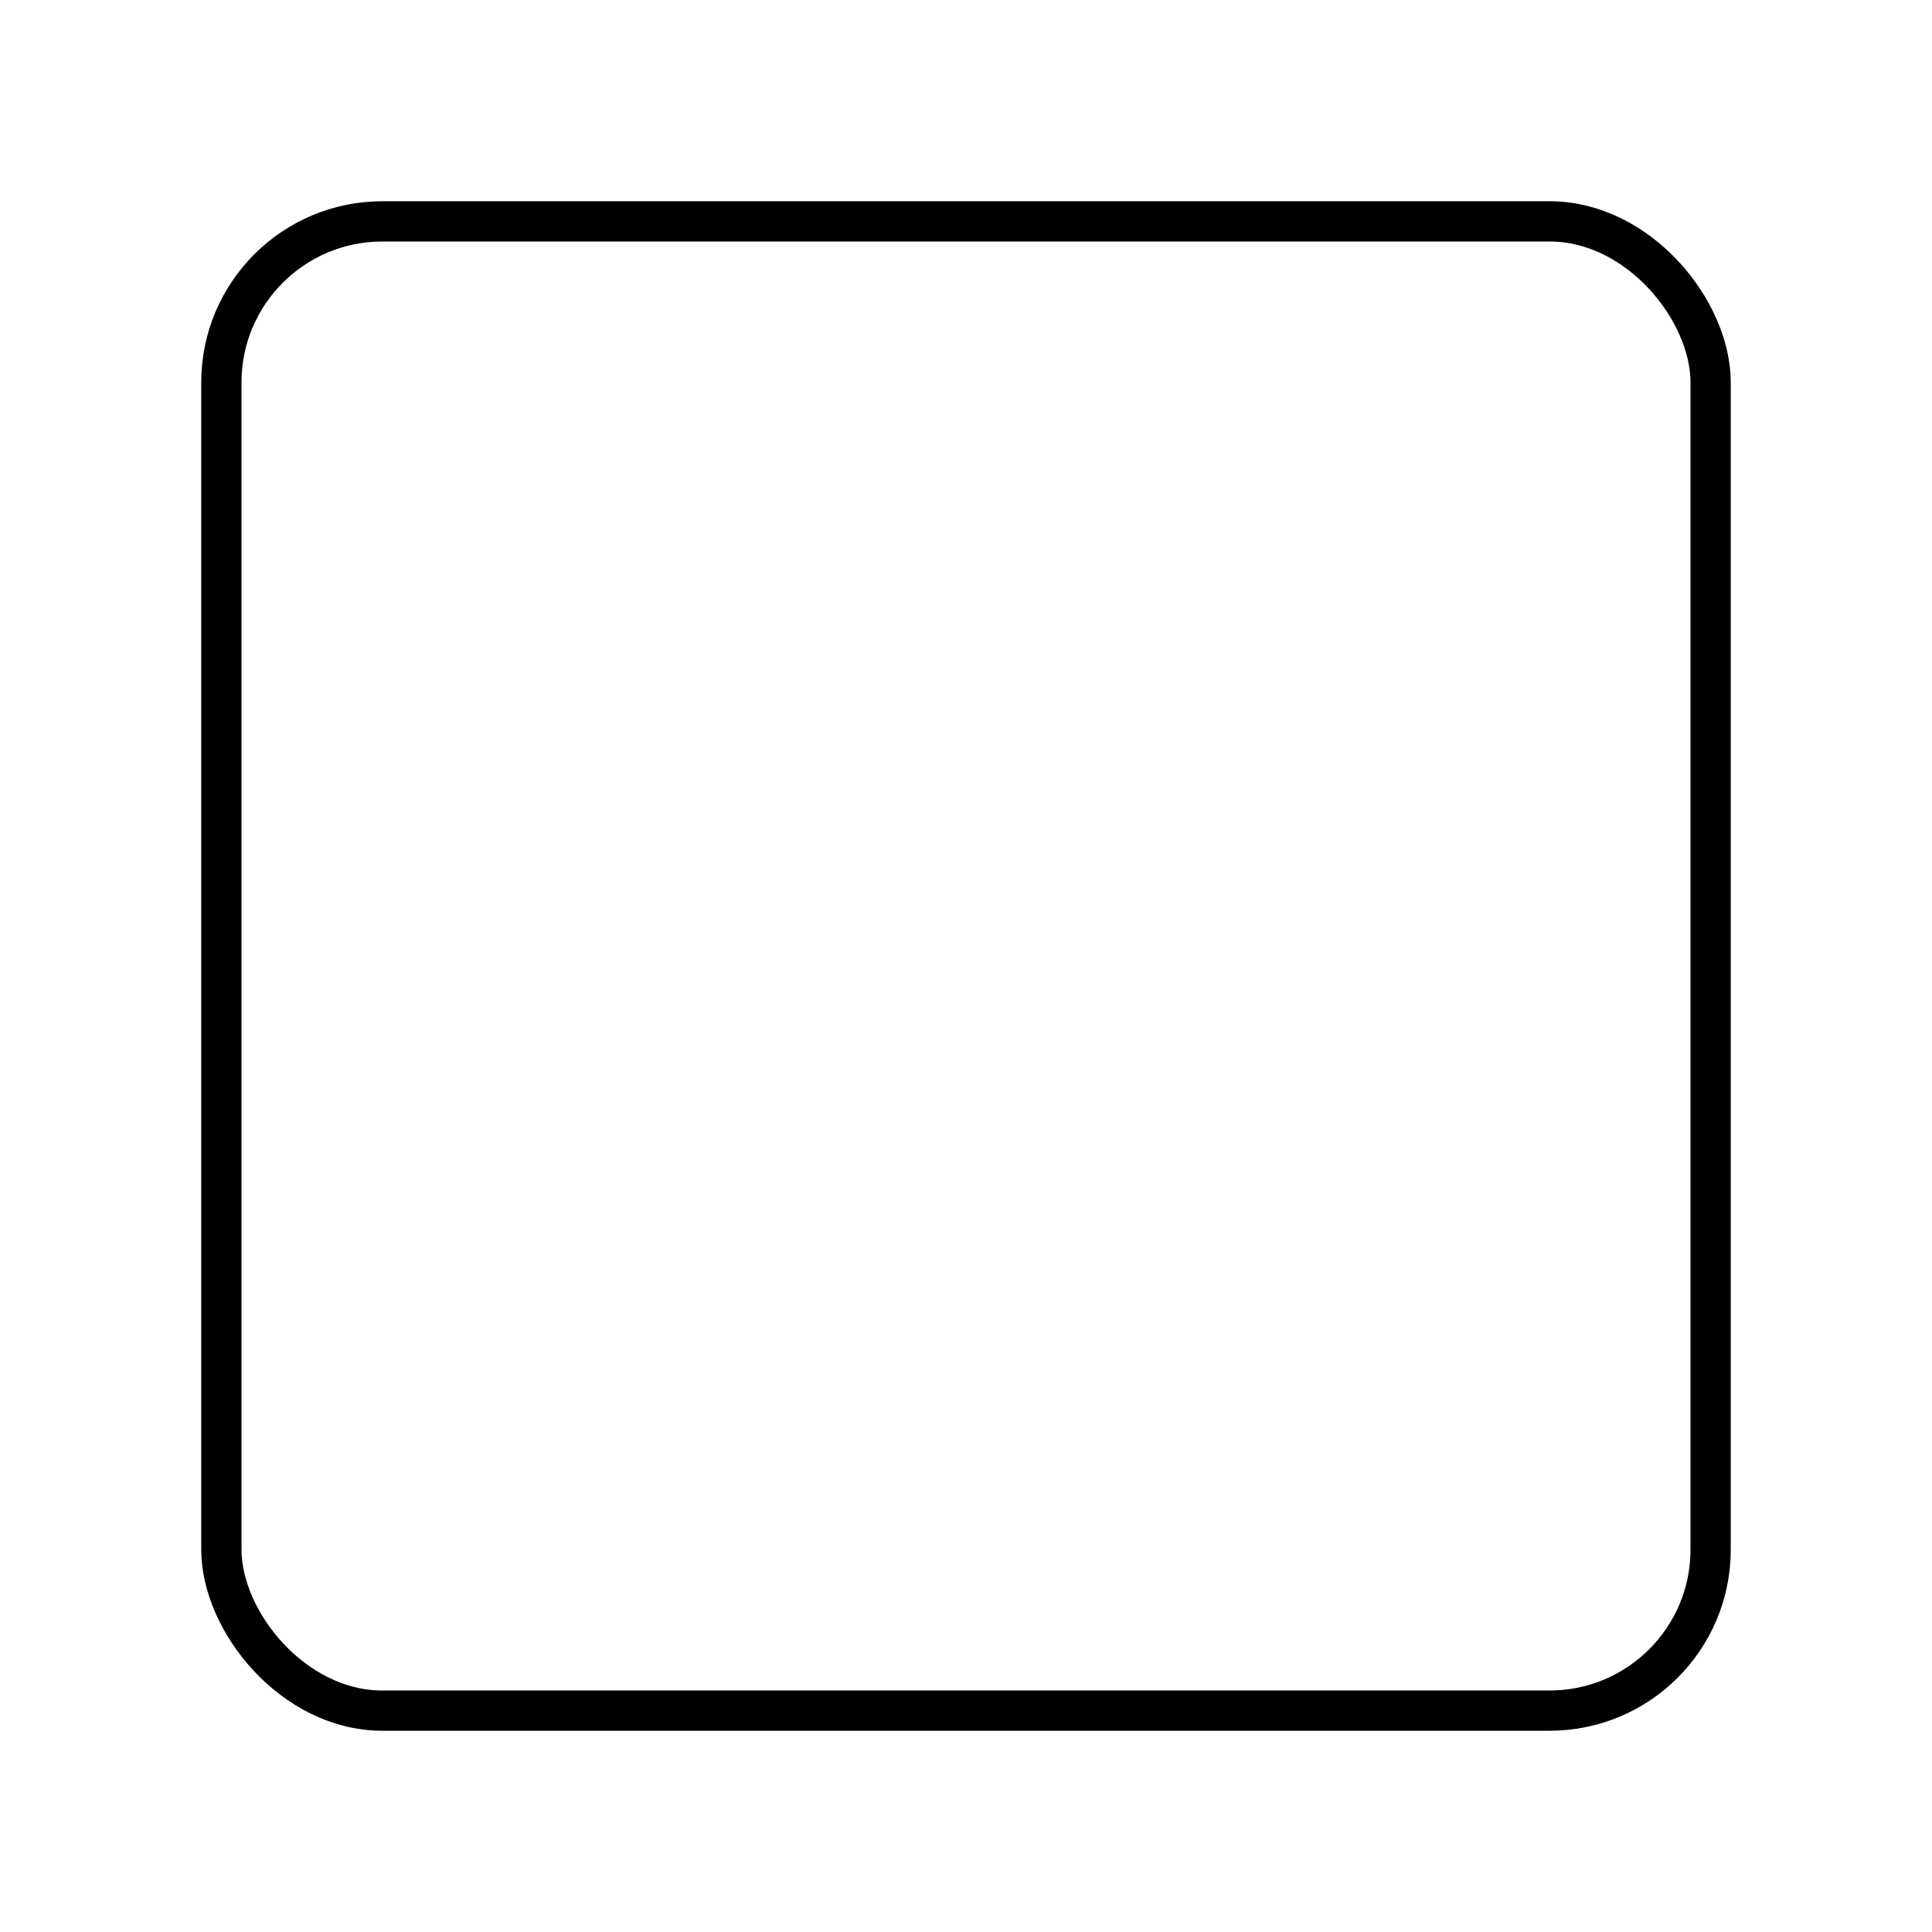 <svg xmlns="http://www.w3.org/2000/svg" width="3em" height="3em" viewBox="0 0 48 48"><path fill="none" d="M32.6 21.3c0 4.8-3.8 8.7-8.6 8.8c-4.8 0-8.7-3.8-8.8-8.6v-.2c0-4.8 3.8-8.7 8.6-8.8s8.7 3.8 8.8 8.6z"/><path fill="none" d="M34.9 21.6c.7-6.1-5-11.1-11-11.1s-11.8 5-11 11.1c.7 6.2 6.8 15.1 11 15c4.2.1 10.3-8.8 11-15"/><path fill="none" d="M31.3 30.5h6.2v6.9h-27v-6.9h5.9M35 20.6h2.5v6.9H33m-18.3 0h-4.2v-6.9h2.3m12.9-10h11.8v6.9h-3.1m-21.1 0h-2.8v-6.9H22"/><rect width="37" height="37" x="5.5" y="5.5" fill="none" stroke="currentColor" stroke-linecap="round" stroke-linejoin="round" rx="4" ry="4"/></svg>